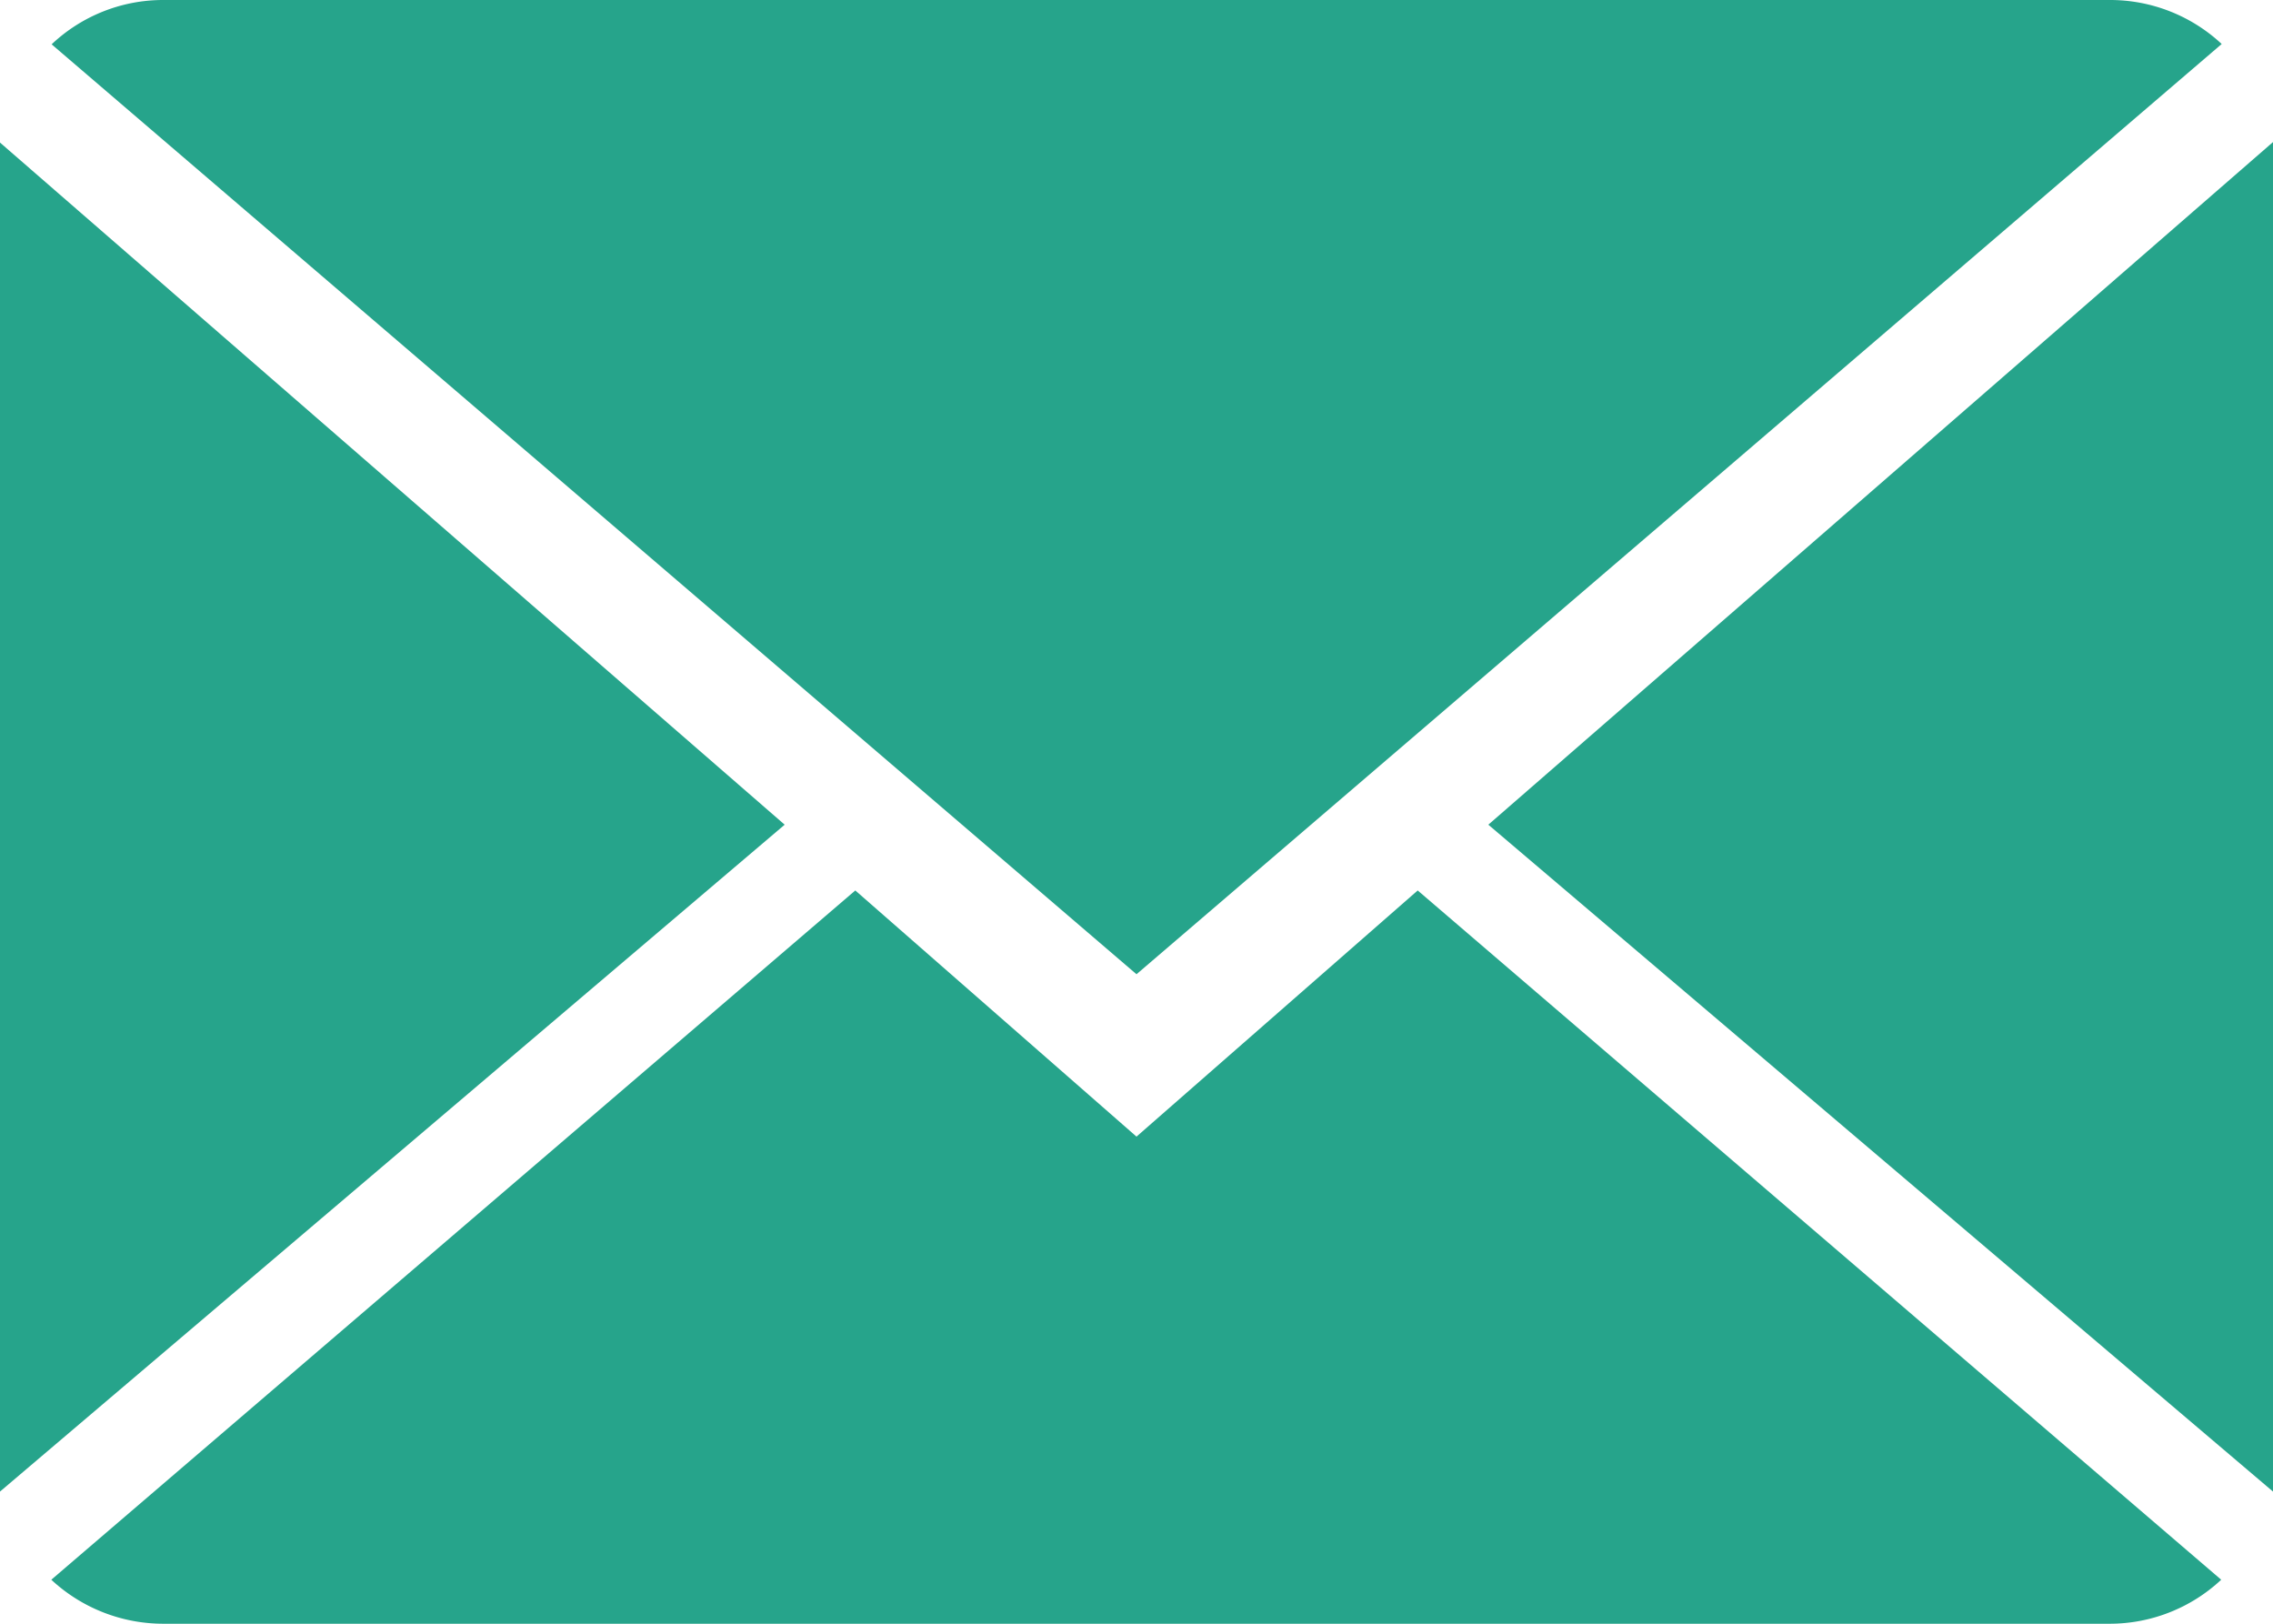 <svg xmlns="http://www.w3.org/2000/svg" width="14" height="10" viewBox="0 0 14 10"><defs><style>.a{fill:#26a48b;}</style></defs><g transform="translate(0 -2)"><path class="a" d="M7,9,5.268,7.484.316,11.729A1.014,1.014,0,0,0,1.007,12H12.993a1.006,1.006,0,0,0,.688-.271L8.732,7.484Z"/><path class="a" d="M13.684,2.271A1.007,1.007,0,0,0,12.993,2H1.007a1,1,0,0,0-.689.273L7,8Z"/><path class="a" d="M0,2.878v8.308L4.833,7.079Z"/><path class="a" d="M9.167,7.079,14,11.186V2.875Z"/></g></svg>